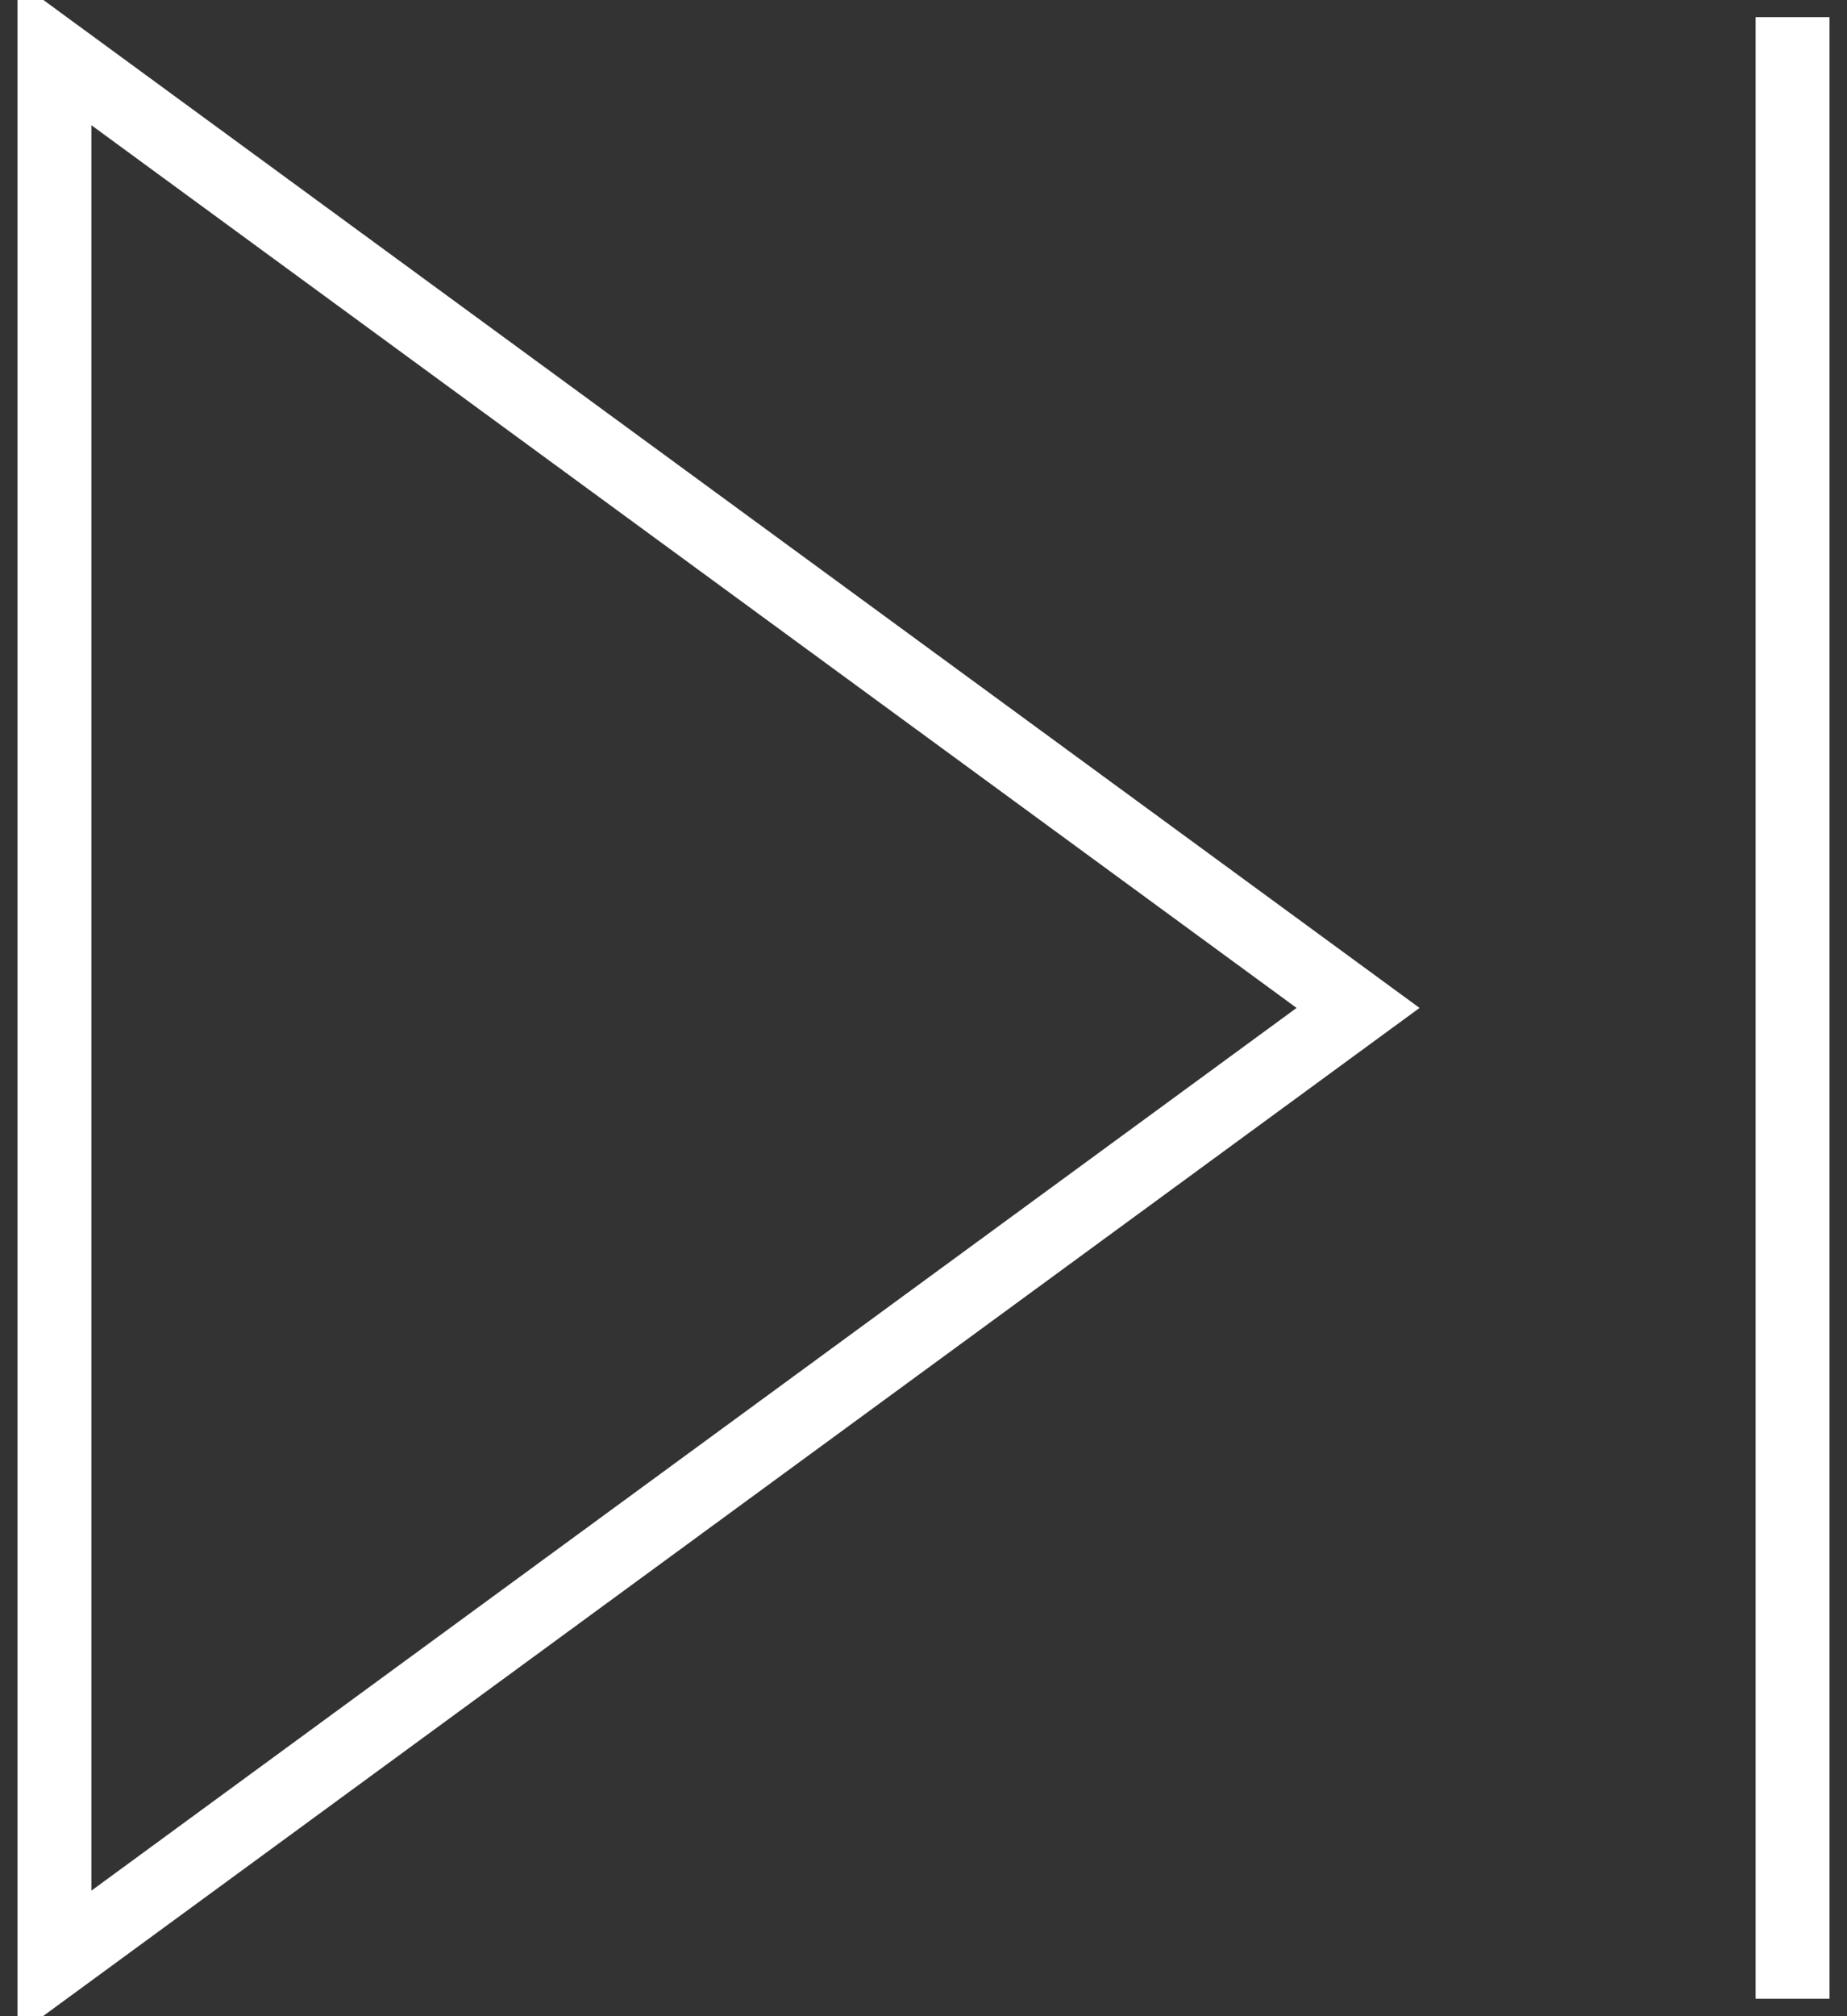 <svg xmlns="http://www.w3.org/2000/svg" width="22pt" height="32" viewBox="0 0 22 24"><rect x="0" y="0" width="22" height="24" fill="#333333" stroke="none"/><path style="fill:none;stroke-width:1;stroke-linecap:square;stroke-linejoin:miter;stroke:#fff;stroke-opacity:1;stroke-miterlimit:4" d="M.737 27.262V.738L18.382 14zM24.263.738v26.524" transform="scale(.88 .857)"/></svg>